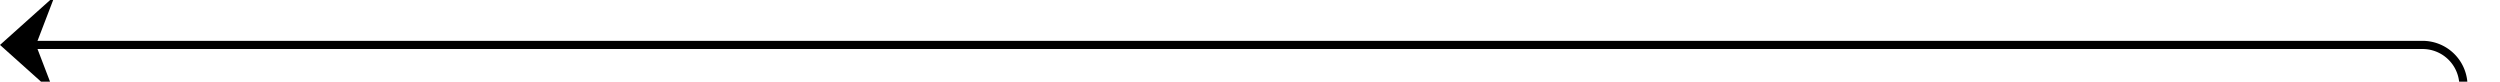 ﻿<?xml version="1.0" encoding="utf-8"?>
<svg version="1.1" xmlns:xlink="http://www.w3.org/1999/xlink" width="306px" height="10px" preserveAspectRatio="xMinYMid meet" viewBox="349 1220  306 8" xmlns="http://www.w3.org/2000/svg">
  <path d="M 650.5 1399  L 650.5 1229  A 5 5 0 0 0 645.5 1224.5 L 350 1224.5  " stroke-width="1" stroke="#000000" fill="none" />
  <path d="M 355.7 1218.5  L 349 1224.5  L 355.7 1230.5  L 353.4 1224.5  L 355.7 1218.5  Z " fill-rule="nonzero" fill="#000000" stroke="none" />
</svg>